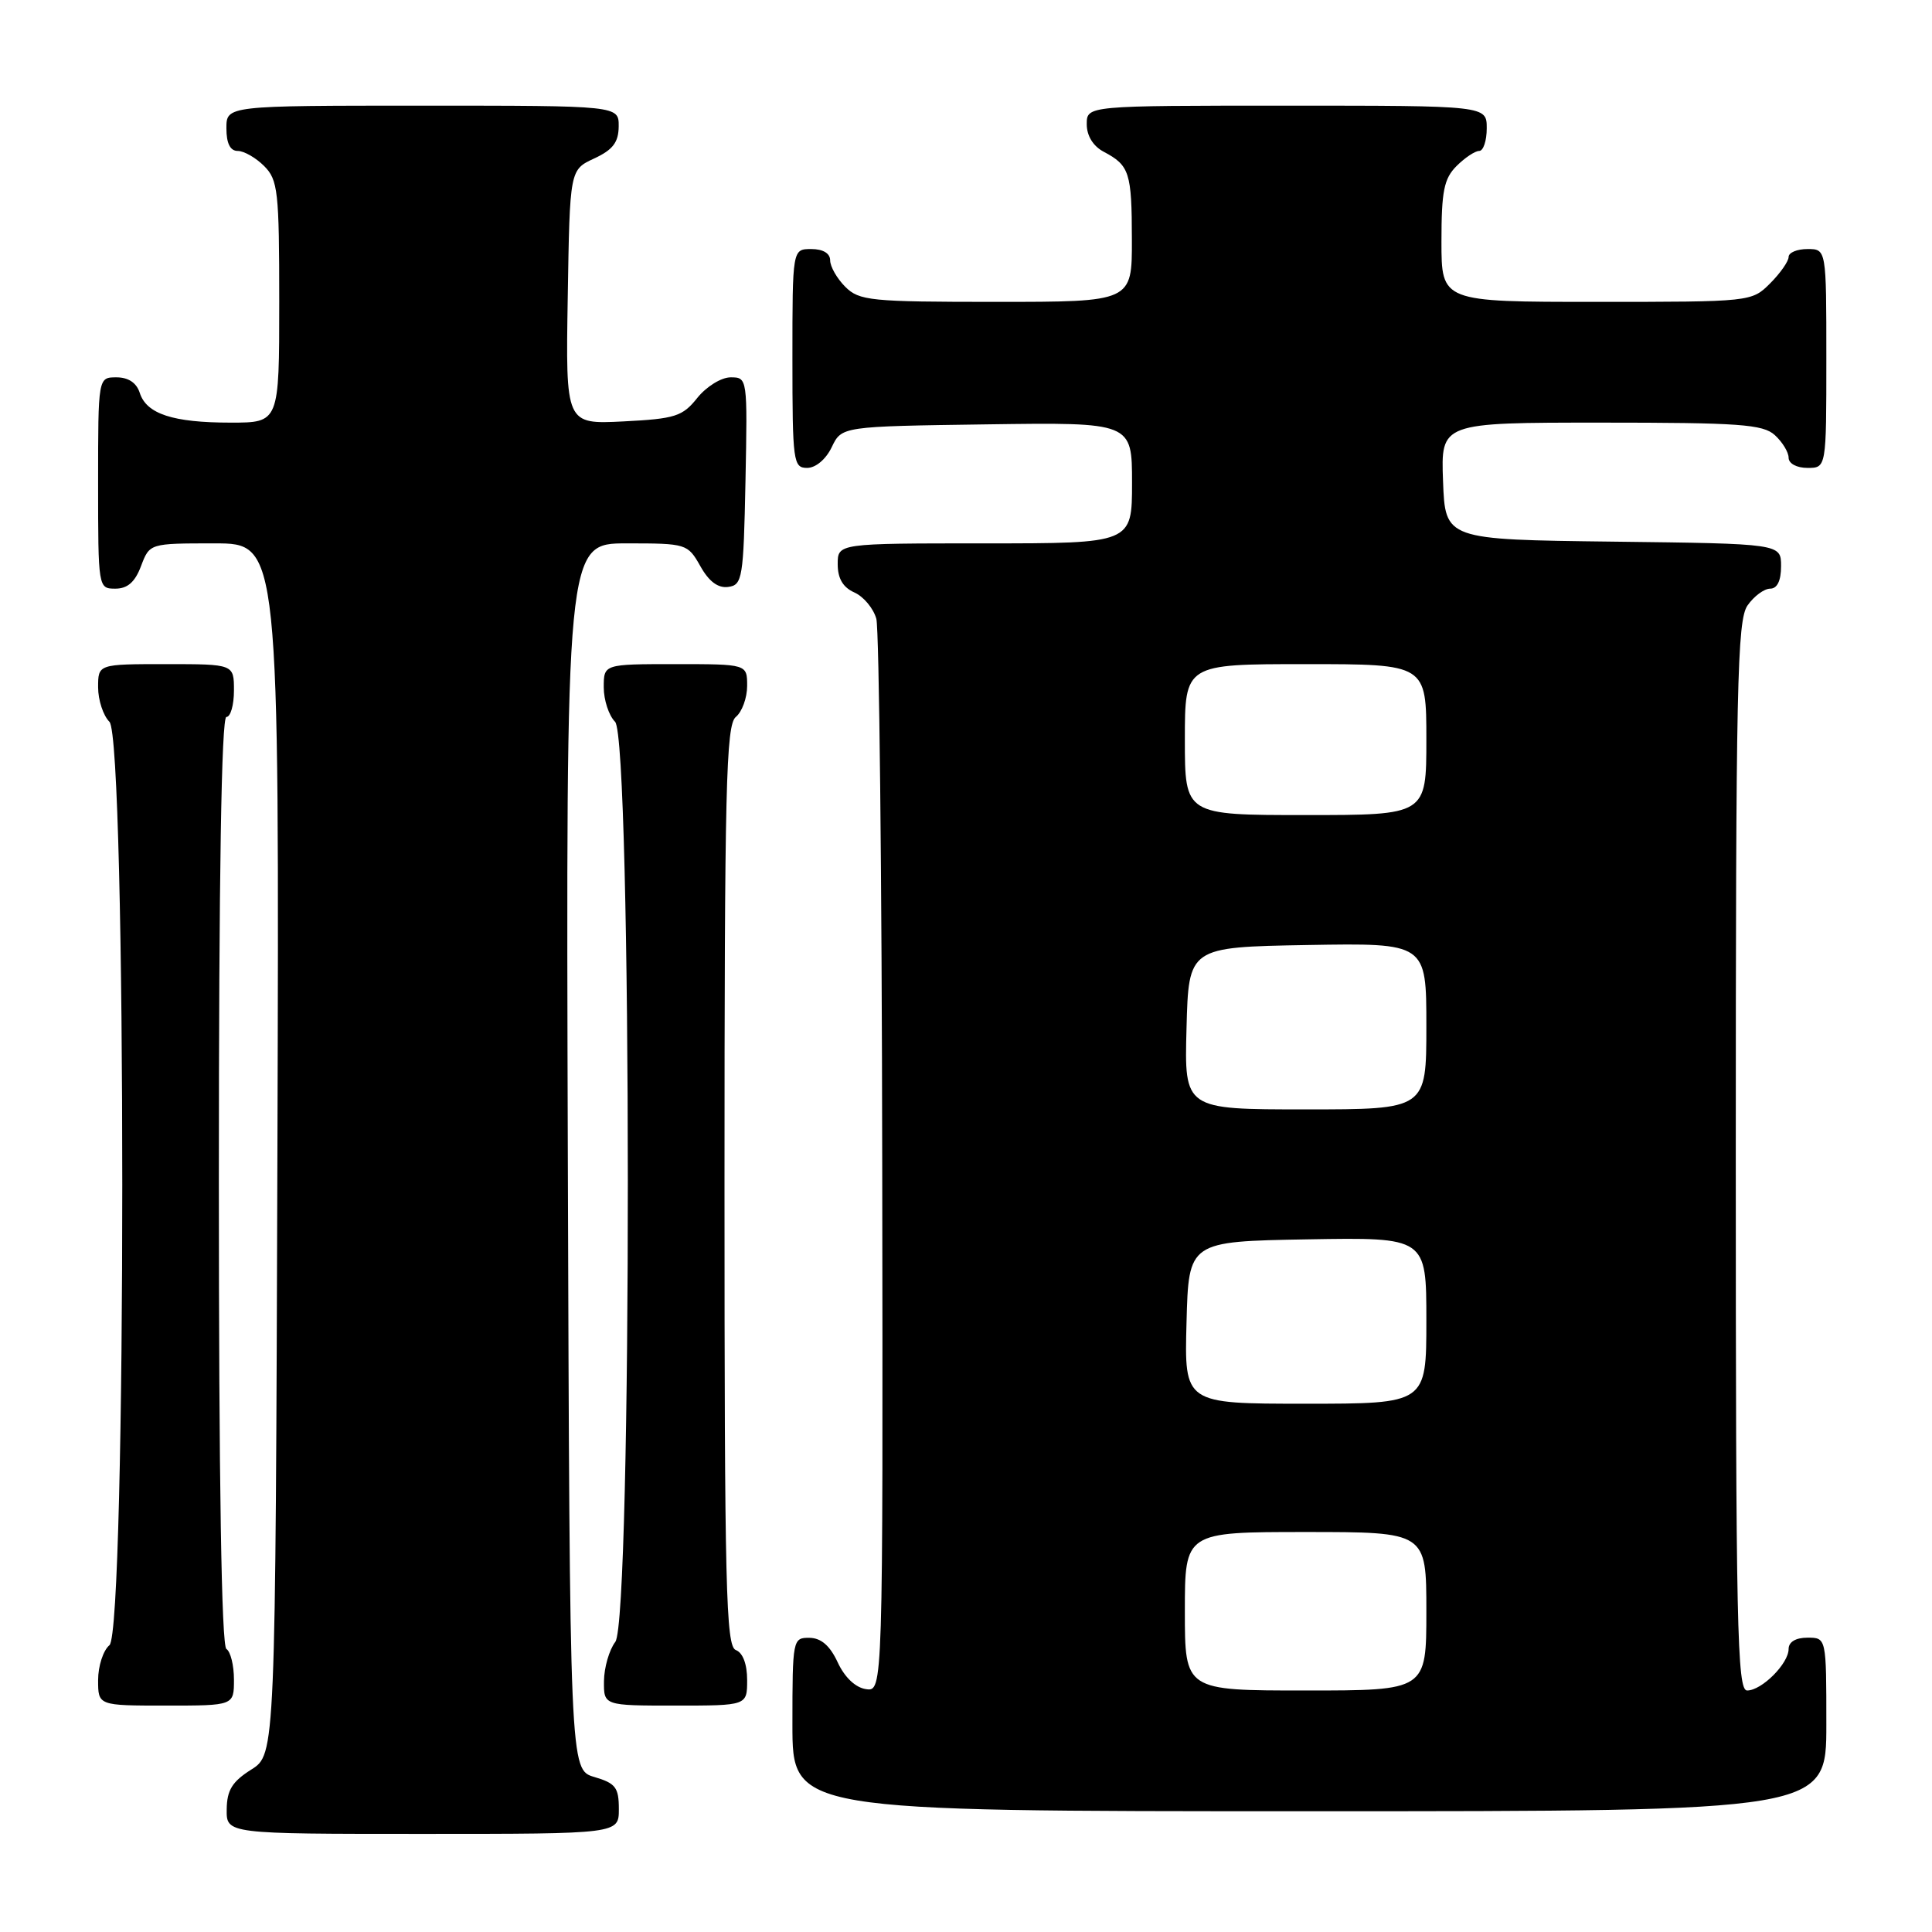 <?xml version="1.0" encoding="UTF-8" standalone="no"?>
<!DOCTYPE svg PUBLIC "-//W3C//DTD SVG 1.1//EN" "http://www.w3.org/Graphics/SVG/1.1/DTD/svg11.dtd" >
<svg xmlns="http://www.w3.org/2000/svg" xmlns:xlink="http://www.w3.org/1999/xlink" version="1.1" viewBox="0 0 256 256">
 <g >
 <path fill="currentColor"
d=" M 82.00 239.71 C 82.00 236.85 81.57 236.29 78.75 235.46 C 75.50 234.50 75.50 234.50 75.24 153.25 C 74.99 72.00 74.99 72.00 83.04 72.00 C 90.96 72.00 91.12 72.05 92.80 75.02 C 93.94 77.06 95.15 77.96 96.50 77.77 C 98.37 77.52 98.52 76.63 98.78 63.75 C 99.05 50.09 99.04 50.00 96.82 50.00 C 95.57 50.00 93.61 51.22 92.40 52.72 C 90.44 55.18 89.48 55.49 82.59 55.84 C 74.95 56.22 74.95 56.22 75.23 39.36 C 75.50 22.50 75.50 22.50 78.73 21.00 C 81.21 19.85 81.96 18.86 81.98 16.75 C 82.00 14.00 82.00 14.00 56.00 14.00 C 30.00 14.00 30.00 14.00 30.00 17.00 C 30.00 19.00 30.50 20.00 31.50 20.00 C 32.33 20.00 33.90 20.90 35.00 22.00 C 36.83 23.83 37.00 25.33 37.00 40.00 C 37.00 56.00 37.00 56.00 30.57 56.00 C 22.91 56.00 19.41 54.85 18.52 52.06 C 18.09 50.72 17.01 50.00 15.43 50.00 C 13.00 50.00 13.00 50.00 13.00 64.00 C 13.00 77.91 13.02 78.00 15.28 78.00 C 16.90 78.00 17.89 77.13 18.69 75.00 C 19.83 72.00 19.83 72.00 28.42 72.00 C 37.01 72.00 37.01 72.00 36.76 152.23 C 36.50 232.46 36.50 232.46 33.29 234.48 C 30.77 236.07 30.07 237.20 30.04 239.75 C 30.00 243.00 30.00 243.00 56.00 243.00 C 82.00 243.00 82.00 243.00 82.00 239.71 Z  M 242.00 228.50 C 242.00 217.00 242.00 217.00 239.50 217.00 C 237.94 217.00 237.00 217.57 237.00 218.50 C 237.00 220.44 233.44 224.00 231.50 224.00 C 230.18 224.00 230.00 215.47 230.00 153.22 C 230.00 90.78 230.18 82.18 231.56 80.22 C 232.41 79.00 233.76 78.00 234.56 78.00 C 235.49 78.00 236.00 76.95 236.00 75.02 C 236.00 72.04 236.00 72.04 213.75 71.77 C 191.50 71.50 191.50 71.50 191.21 63.75 C 190.92 56.00 190.92 56.00 212.13 56.00 C 230.47 56.00 233.59 56.22 235.17 57.65 C 236.18 58.57 237.00 59.92 237.00 60.65 C 237.00 61.42 238.07 62.00 239.50 62.00 C 242.00 62.00 242.00 62.00 242.00 47.50 C 242.00 33.00 242.00 33.00 239.50 33.00 C 238.12 33.00 237.00 33.47 237.00 34.05 C 237.00 34.62 235.90 36.20 234.55 37.55 C 232.10 39.99 232.03 40.00 211.55 40.00 C 191.00 40.00 191.00 40.00 191.00 32.00 C 191.00 25.33 191.33 23.67 193.00 22.00 C 194.10 20.90 195.45 20.00 196.00 20.00 C 196.55 20.00 197.00 18.65 197.00 17.00 C 197.00 14.00 197.00 14.00 170.50 14.00 C 144.00 14.00 144.00 14.00 144.00 16.46 C 144.00 18.00 144.85 19.37 146.25 20.11 C 149.67 21.92 149.97 22.85 149.98 31.75 C 150.00 40.00 150.00 40.00 132.00 40.00 C 115.33 40.00 113.85 39.85 112.00 38.00 C 110.90 36.90 110.00 35.32 110.00 34.50 C 110.00 33.57 109.06 33.00 107.50 33.00 C 105.00 33.00 105.00 33.00 105.00 47.50 C 105.00 61.20 105.11 62.00 106.95 62.00 C 108.08 62.00 109.44 60.86 110.21 59.25 C 111.53 56.50 111.53 56.50 130.76 56.23 C 150.00 55.96 150.00 55.96 150.00 63.98 C 150.00 72.00 150.00 72.00 130.50 72.00 C 111.00 72.00 111.00 72.00 111.00 74.76 C 111.00 76.65 111.70 77.84 113.22 78.51 C 114.44 79.06 115.74 80.62 116.12 82.00 C 116.49 83.38 116.85 115.92 116.90 154.32 C 117.00 224.14 117.00 224.14 114.75 223.82 C 113.36 223.62 111.92 222.26 111.00 220.27 C 109.97 218.05 108.80 217.04 107.25 217.02 C 105.05 217.00 105.00 217.23 105.00 228.50 C 105.00 240.00 105.00 240.00 173.50 240.00 C 242.00 240.00 242.00 240.00 242.00 228.50 Z  M 31.00 222.56 C 31.00 220.67 30.55 218.84 30.00 218.50 C 29.35 218.10 29.00 196.32 29.00 156.44 C 29.00 116.15 29.34 95.00 30.00 95.00 C 30.55 95.00 31.00 93.42 31.00 91.50 C 31.00 88.00 31.00 88.00 22.00 88.00 C 13.00 88.00 13.00 88.00 13.00 91.07 C 13.00 92.76 13.68 94.82 14.50 95.64 C 16.77 97.91 16.77 216.12 14.50 218.00 C 13.68 218.68 13.00 220.76 13.00 222.62 C 13.00 226.00 13.00 226.00 22.00 226.00 C 31.00 226.00 31.00 226.00 31.00 222.56 Z  M 99.00 222.61 C 99.00 220.51 98.43 218.99 97.50 218.64 C 96.19 218.14 96.00 210.37 96.00 157.15 C 96.00 104.23 96.20 96.08 97.50 95.00 C 98.33 94.32 99.00 92.46 99.00 90.88 C 99.00 88.00 99.00 88.00 89.50 88.00 C 80.00 88.00 80.00 88.00 80.00 91.07 C 80.00 92.76 80.68 94.82 81.50 95.64 C 83.73 97.88 83.77 214.61 81.53 217.56 C 80.72 218.63 80.05 220.96 80.03 222.75 C 80.00 226.00 80.00 226.00 89.50 226.00 C 99.00 226.00 99.00 226.00 99.00 222.61 Z  M 157.00 213.50 C 157.00 203.00 157.00 203.00 173.00 203.00 C 189.00 203.00 189.00 203.00 189.00 213.50 C 189.00 224.00 189.00 224.00 173.00 224.00 C 157.00 224.00 157.00 224.00 157.00 213.50 Z  M 157.22 175.25 C 157.50 164.50 157.50 164.50 173.25 164.22 C 189.00 163.95 189.00 163.95 189.00 174.97 C 189.00 186.00 189.00 186.00 172.97 186.00 C 156.93 186.00 156.93 186.00 157.22 175.25 Z  M 157.22 136.25 C 157.50 125.50 157.50 125.50 173.25 125.22 C 189.00 124.95 189.00 124.95 189.00 135.97 C 189.00 147.00 189.00 147.00 172.97 147.00 C 156.93 147.00 156.93 147.00 157.22 136.25 Z  M 157.00 98.00 C 157.00 88.00 157.00 88.00 173.00 88.00 C 189.00 88.00 189.00 88.00 189.00 98.00 C 189.00 108.00 189.00 108.00 173.00 108.00 C 157.00 108.00 157.00 108.00 157.00 98.00 Z "/>
</g>
</svg>